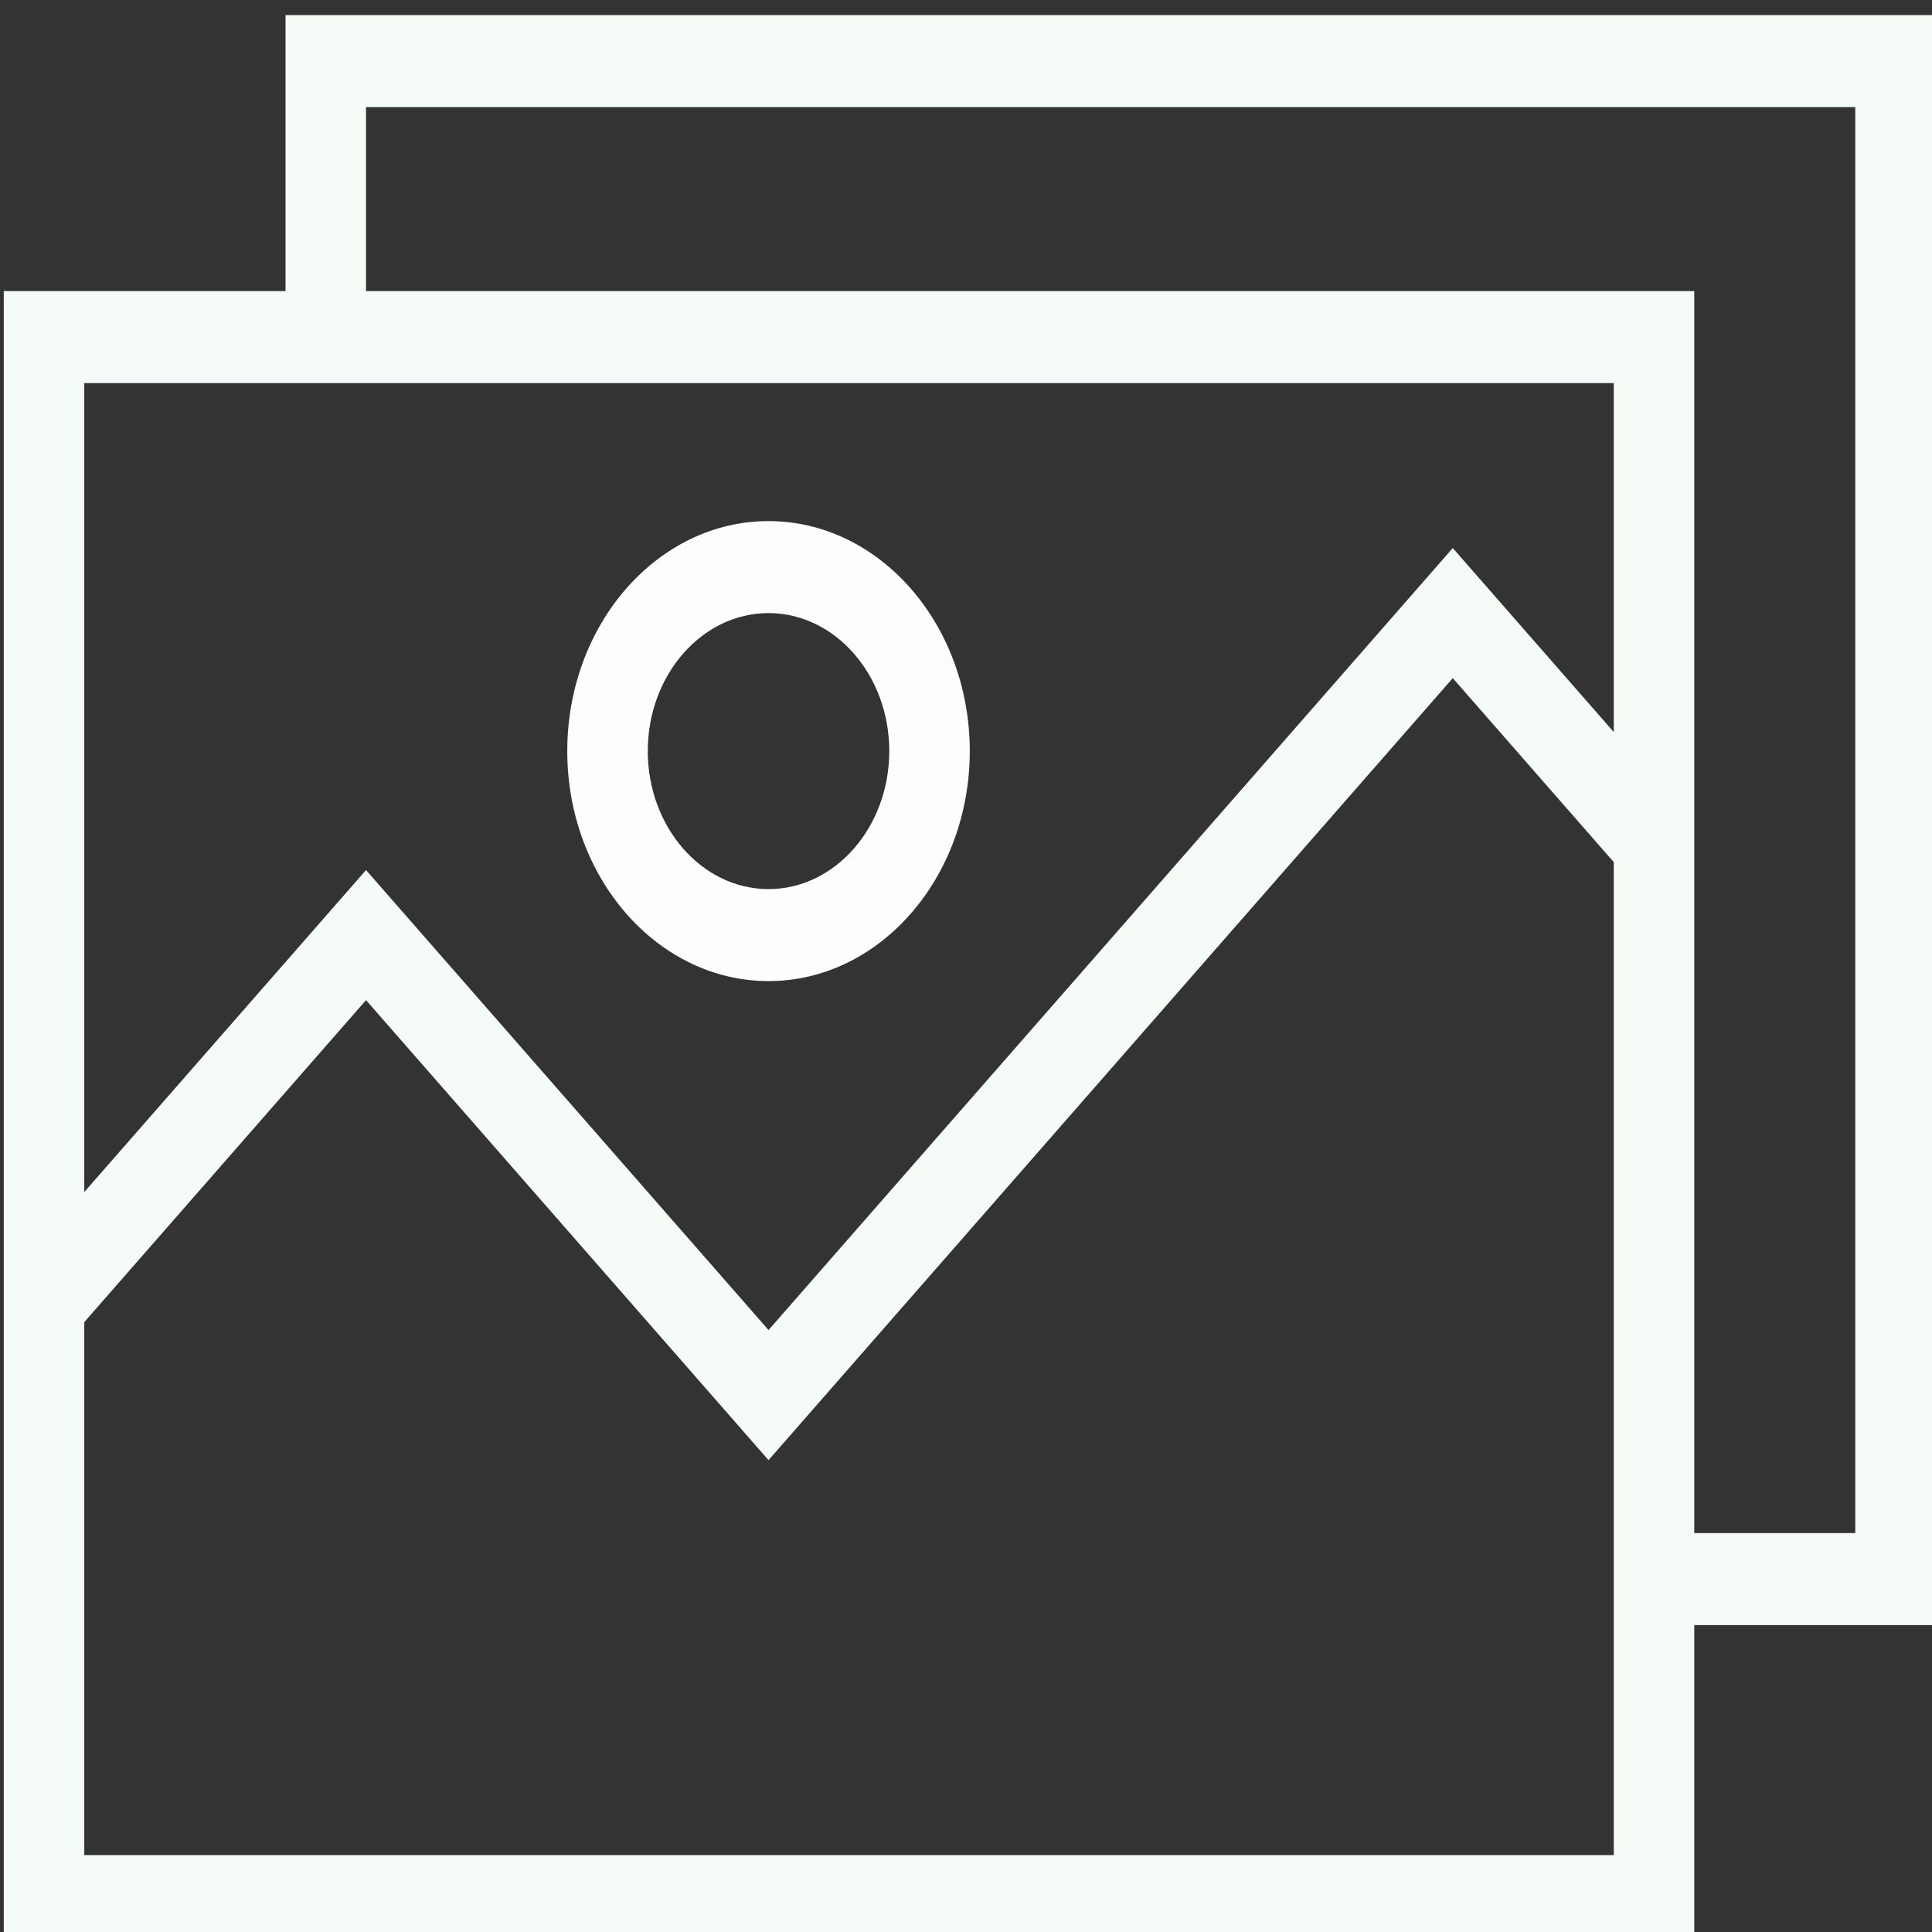 <?xml version="1.0" encoding="UTF-8" standalone="no"?><!-- Generator: Gravit.io --><svg xmlns="http://www.w3.org/2000/svg" xmlns:xlink="http://www.w3.org/1999/xlink" style="isolation:isolate" viewBox="0 0 512 512" width="512pt" height="512pt"><rect x="0" y="0" width="512" height="512" fill="#333333" stroke="none"/><defs><clipPath id="_clipPath_A2aIIJYiy6x1nv8eQwiGv1ajMYesZuQX"><rect width="512" height="512"/></clipPath></defs><g clip-path="url(#_clipPath_A2aIIJYiy6x1nv8eQwiGv1ajMYesZuQX)"><g><path d=" M 449 430.667 L 513 430.667 L 513 4 L 75.667 4 L 75.667 77.143 L 1 77.143 L 1 516 L 449 516 L 449 430.667 Z  M 97 28.381 L 491.667 28.381 L 491.667 406.286 L 449 406.286 L 449 77.143 L 97 77.143 L 97 28.381 Z  M 75.667 101.524 L 427.667 101.524 L 427.667 194.001 L 385 145.239 L 203.667 352.477 L 97 230.572 L 22.333 315.906 L 22.333 101.524 L 75.667 101.524 Z  M 427.667 491.619 L 22.333 491.619 L 22.333 350.38 L 97 265.047 L 203.667 386.952 L 385 179.714 L 427.667 228.475 L 427.667 430.667 L 427.667 491.619 Z " fill="rgb(245,251,247)"/><path d=" M 203.667 260 C 233.075 260 257 232.657 257 199.048 C 257 165.438 233.075 138.095 203.667 138.095 C 174.259 138.095 150.333 165.438 150.333 199.048 C 150.333 232.657 174.259 260 203.667 260 Z  M 203.667 162.476 C 221.309 162.476 235.667 178.885 235.667 199.048 C 235.667 219.211 221.309 235.619 203.667 235.619 C 186.024 235.619 171.667 219.211 171.667 199.048 C 171.667 178.885 186.024 162.476 203.667 162.476 Z " fill="rgb(253,253,253)"/></g></g></svg>
